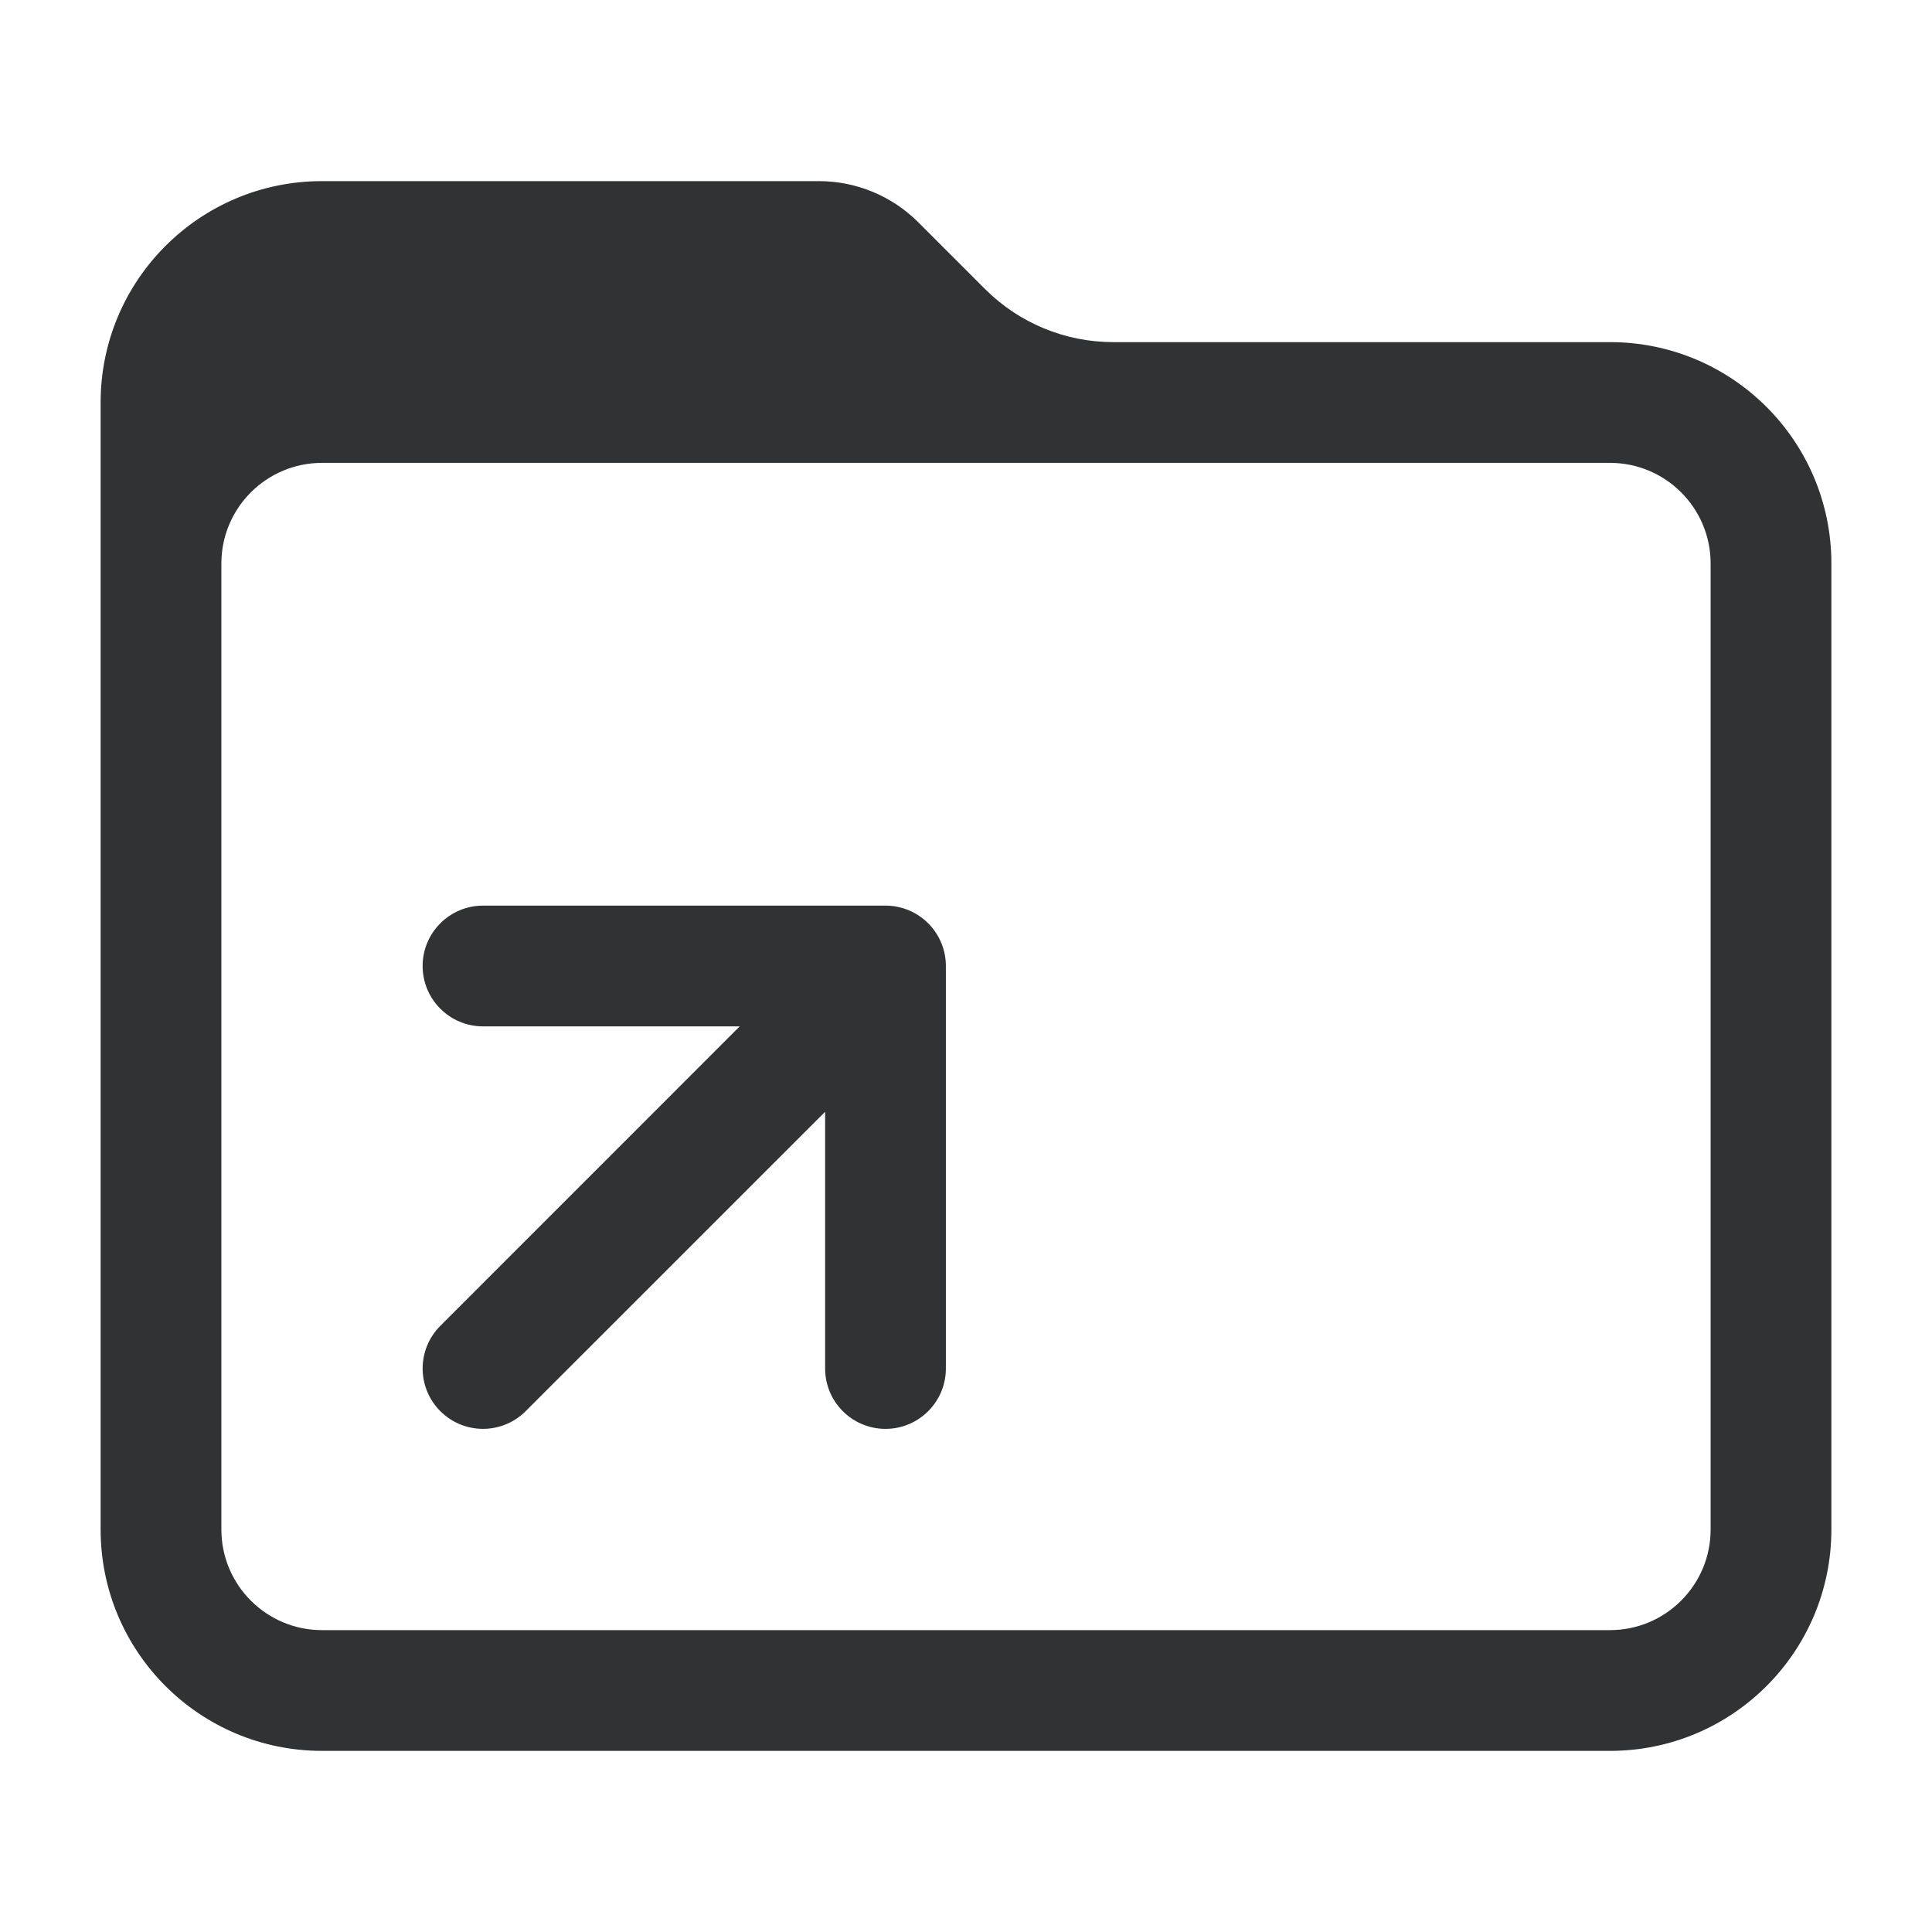 <svg width="24" height="24" viewBox="0 0 24 24" fill="none" xmlns="http://www.w3.org/2000/svg">
    <path
        d="M5.25 12C5.25 12.414 5.586 12.75 6 12.75H9.189L5.47 16.47C5.177 16.763 5.177 17.237 5.47 17.53C5.763 17.823 6.237 17.823 6.53 17.53L10.25 13.811V17C10.25 17.414 10.586 17.75 11 17.75C11.414 17.75 11.75 17.414 11.75 17V12C11.75 11.586 11.414 11.25 11 11.25H6C5.586 11.25 5.25 11.586 5.25 12Z"
        fill="#303233" />
    <path fill-rule="evenodd" clip-rule="evenodd"
        d="M4 2.25C2.481 2.25 1.25 3.481 1.25 5V19C1.25 20.519 2.481 21.75 4 21.75H20C21.519 21.75 22.75 20.519 22.75 19V7C22.75 5.481 21.519 4.25 20 4.25H13.828C13.232 4.25 12.659 4.013 12.237 3.591L11.409 2.763C11.081 2.434 10.636 2.25 10.172 2.25H4ZM2.75 7C2.75 6.31 3.31 5.75 4 5.75H20C20.69 5.75 21.25 6.31 21.25 7V19C21.25 19.69 20.69 20.25 20 20.25H4C3.31 20.25 2.75 19.69 2.75 19V7Z"
        fill="#303233" />
</svg>

